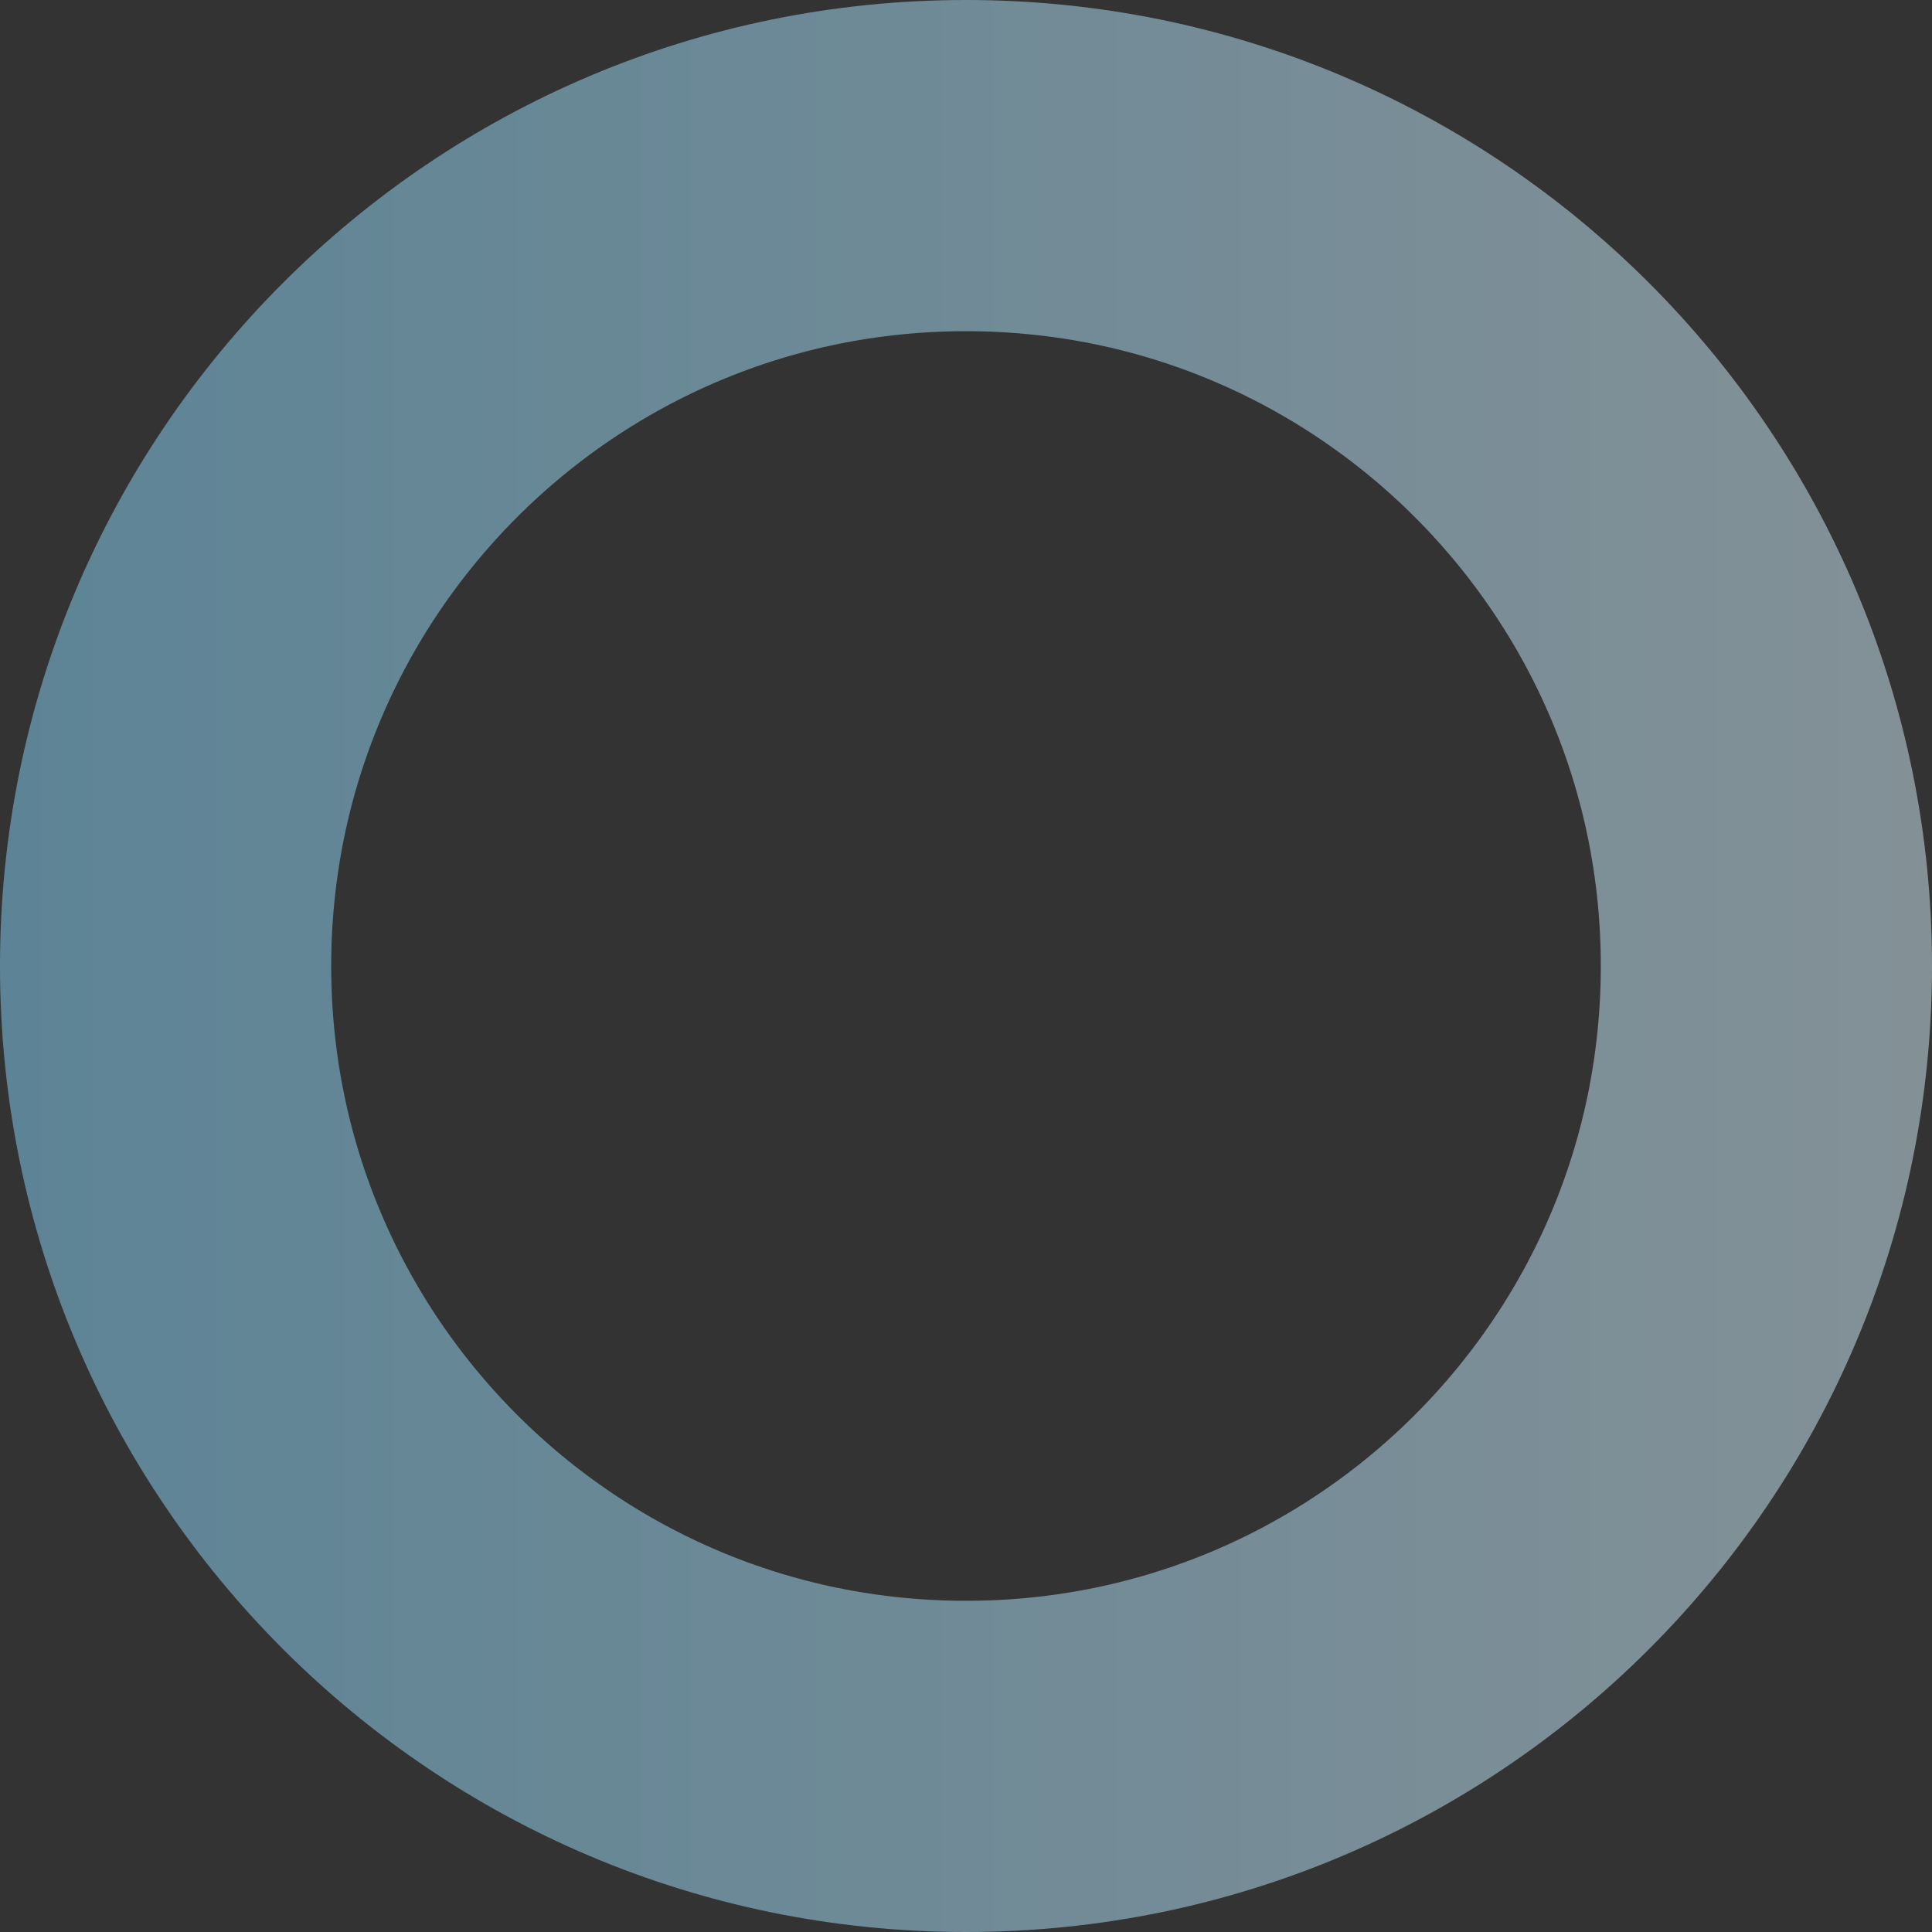 <svg xmlns="http://www.w3.org/2000/svg" width="35" height="35"><rect width="100%" height="100%" fill="#333333" stroke="none"/><defs><linearGradient id="a"><stop offset="0%" stop-color="#87d6fa"/><stop offset="100%" stop-color="#d5f0fd"/></linearGradient><clipPath id="b"><path fill="#fff" d="M17.5 0C27.165 0 35 7.835 35 17.5S27.165 35 17.5 35 0 27.165 0 17.5 7.835 0 17.5 0z"/></clipPath></defs><path fill="none" stroke="url(#a)" stroke-miterlimit="20" stroke-width="12" d="M17.5 0C27.165 0 35 7.835 35 17.5S27.165 35 17.5 35 0 27.165 0 17.5 7.835 0 17.5 0z" clip-path="url(&quot;#b&quot;)" opacity=".5"/></svg>